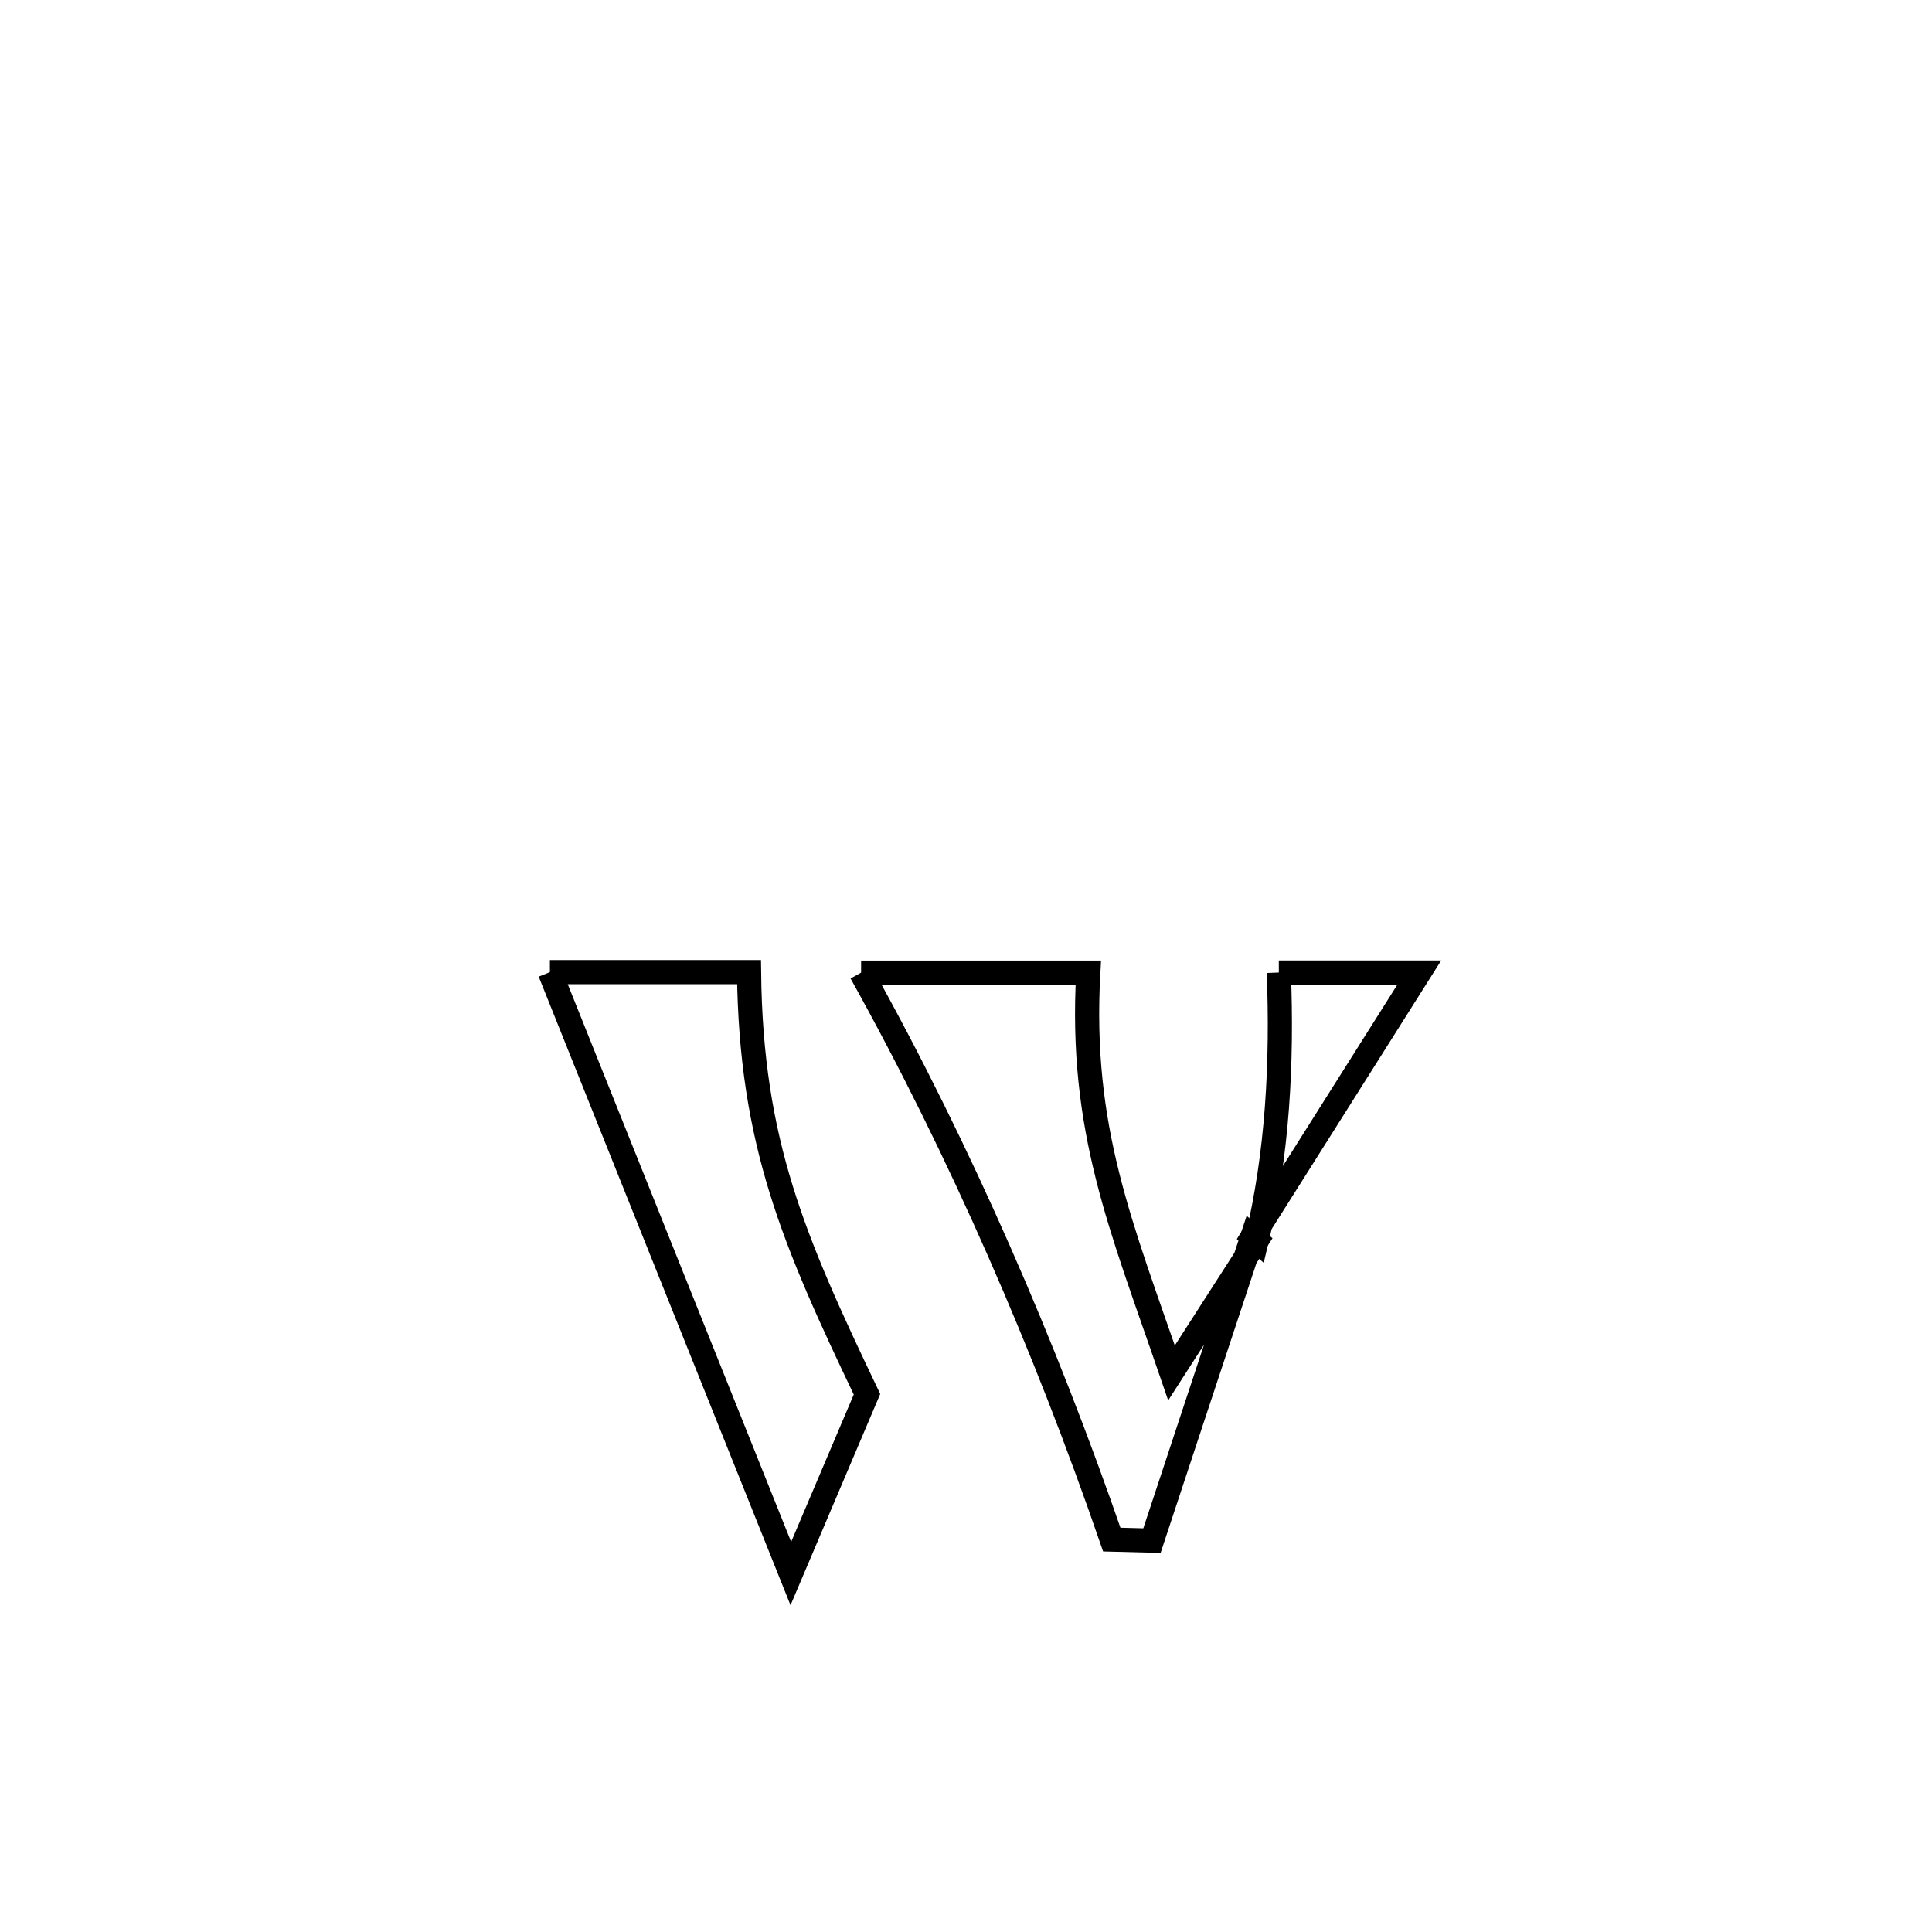 <svg xmlns="http://www.w3.org/2000/svg" viewBox="0.0 0.0 24.0 24.0" height="200px" width="200px"><path fill="none" stroke="black" stroke-width=".3" stroke-opacity="1.0"  filling="0" d="M6.831 12.076 L6.831 12.076 C7.656 12.076 8.48 12.076 9.305 12.076 L9.305 12.076 C9.328 14.194 9.861 15.417 10.77 17.32 L10.77 17.32 C10.455 18.062 10.139 18.804 9.824 19.547 L9.824 19.547 C9.325 18.302 8.826 17.057 8.327 15.811 C7.829 14.566 7.33 13.321 6.831 12.076 L6.831 12.076"></path>
<path fill="none" stroke="black" stroke-width=".3" stroke-opacity="1.0"  filling="0" d="M15.886 12.081 L15.886 12.081 C16.468 12.081 17.05 12.081 17.631 12.081 L17.631 12.081 C16.94 13.175 16.249 14.27 15.559 15.364 L15.611 15.41 C15.872 14.327 15.929 13.194 15.886 12.081 L15.886 12.081"></path>
<path fill="none" stroke="black" stroke-width=".3" stroke-opacity="1.0"  filling="0" d="M10.697 12.082 L10.697 12.082 C11.328 12.082 12.84 12.082 13.519 12.082 L13.519 12.082 C13.411 14.031 13.923 15.221 14.553 17.055 L14.553 17.055 C14.906 16.507 15.258 15.958 15.611 15.41 L15.558 15.364 C15.558 15.364 14.31 19.138 14.31 19.138 L14.31 19.138 C14.144 19.134 13.977 19.129 13.811 19.125 L13.811 19.125 C13.398 17.926 12.928 16.719 12.407 15.535 C11.886 14.351 11.314 13.189 10.697 12.082 L10.697 12.082"></path></svg>